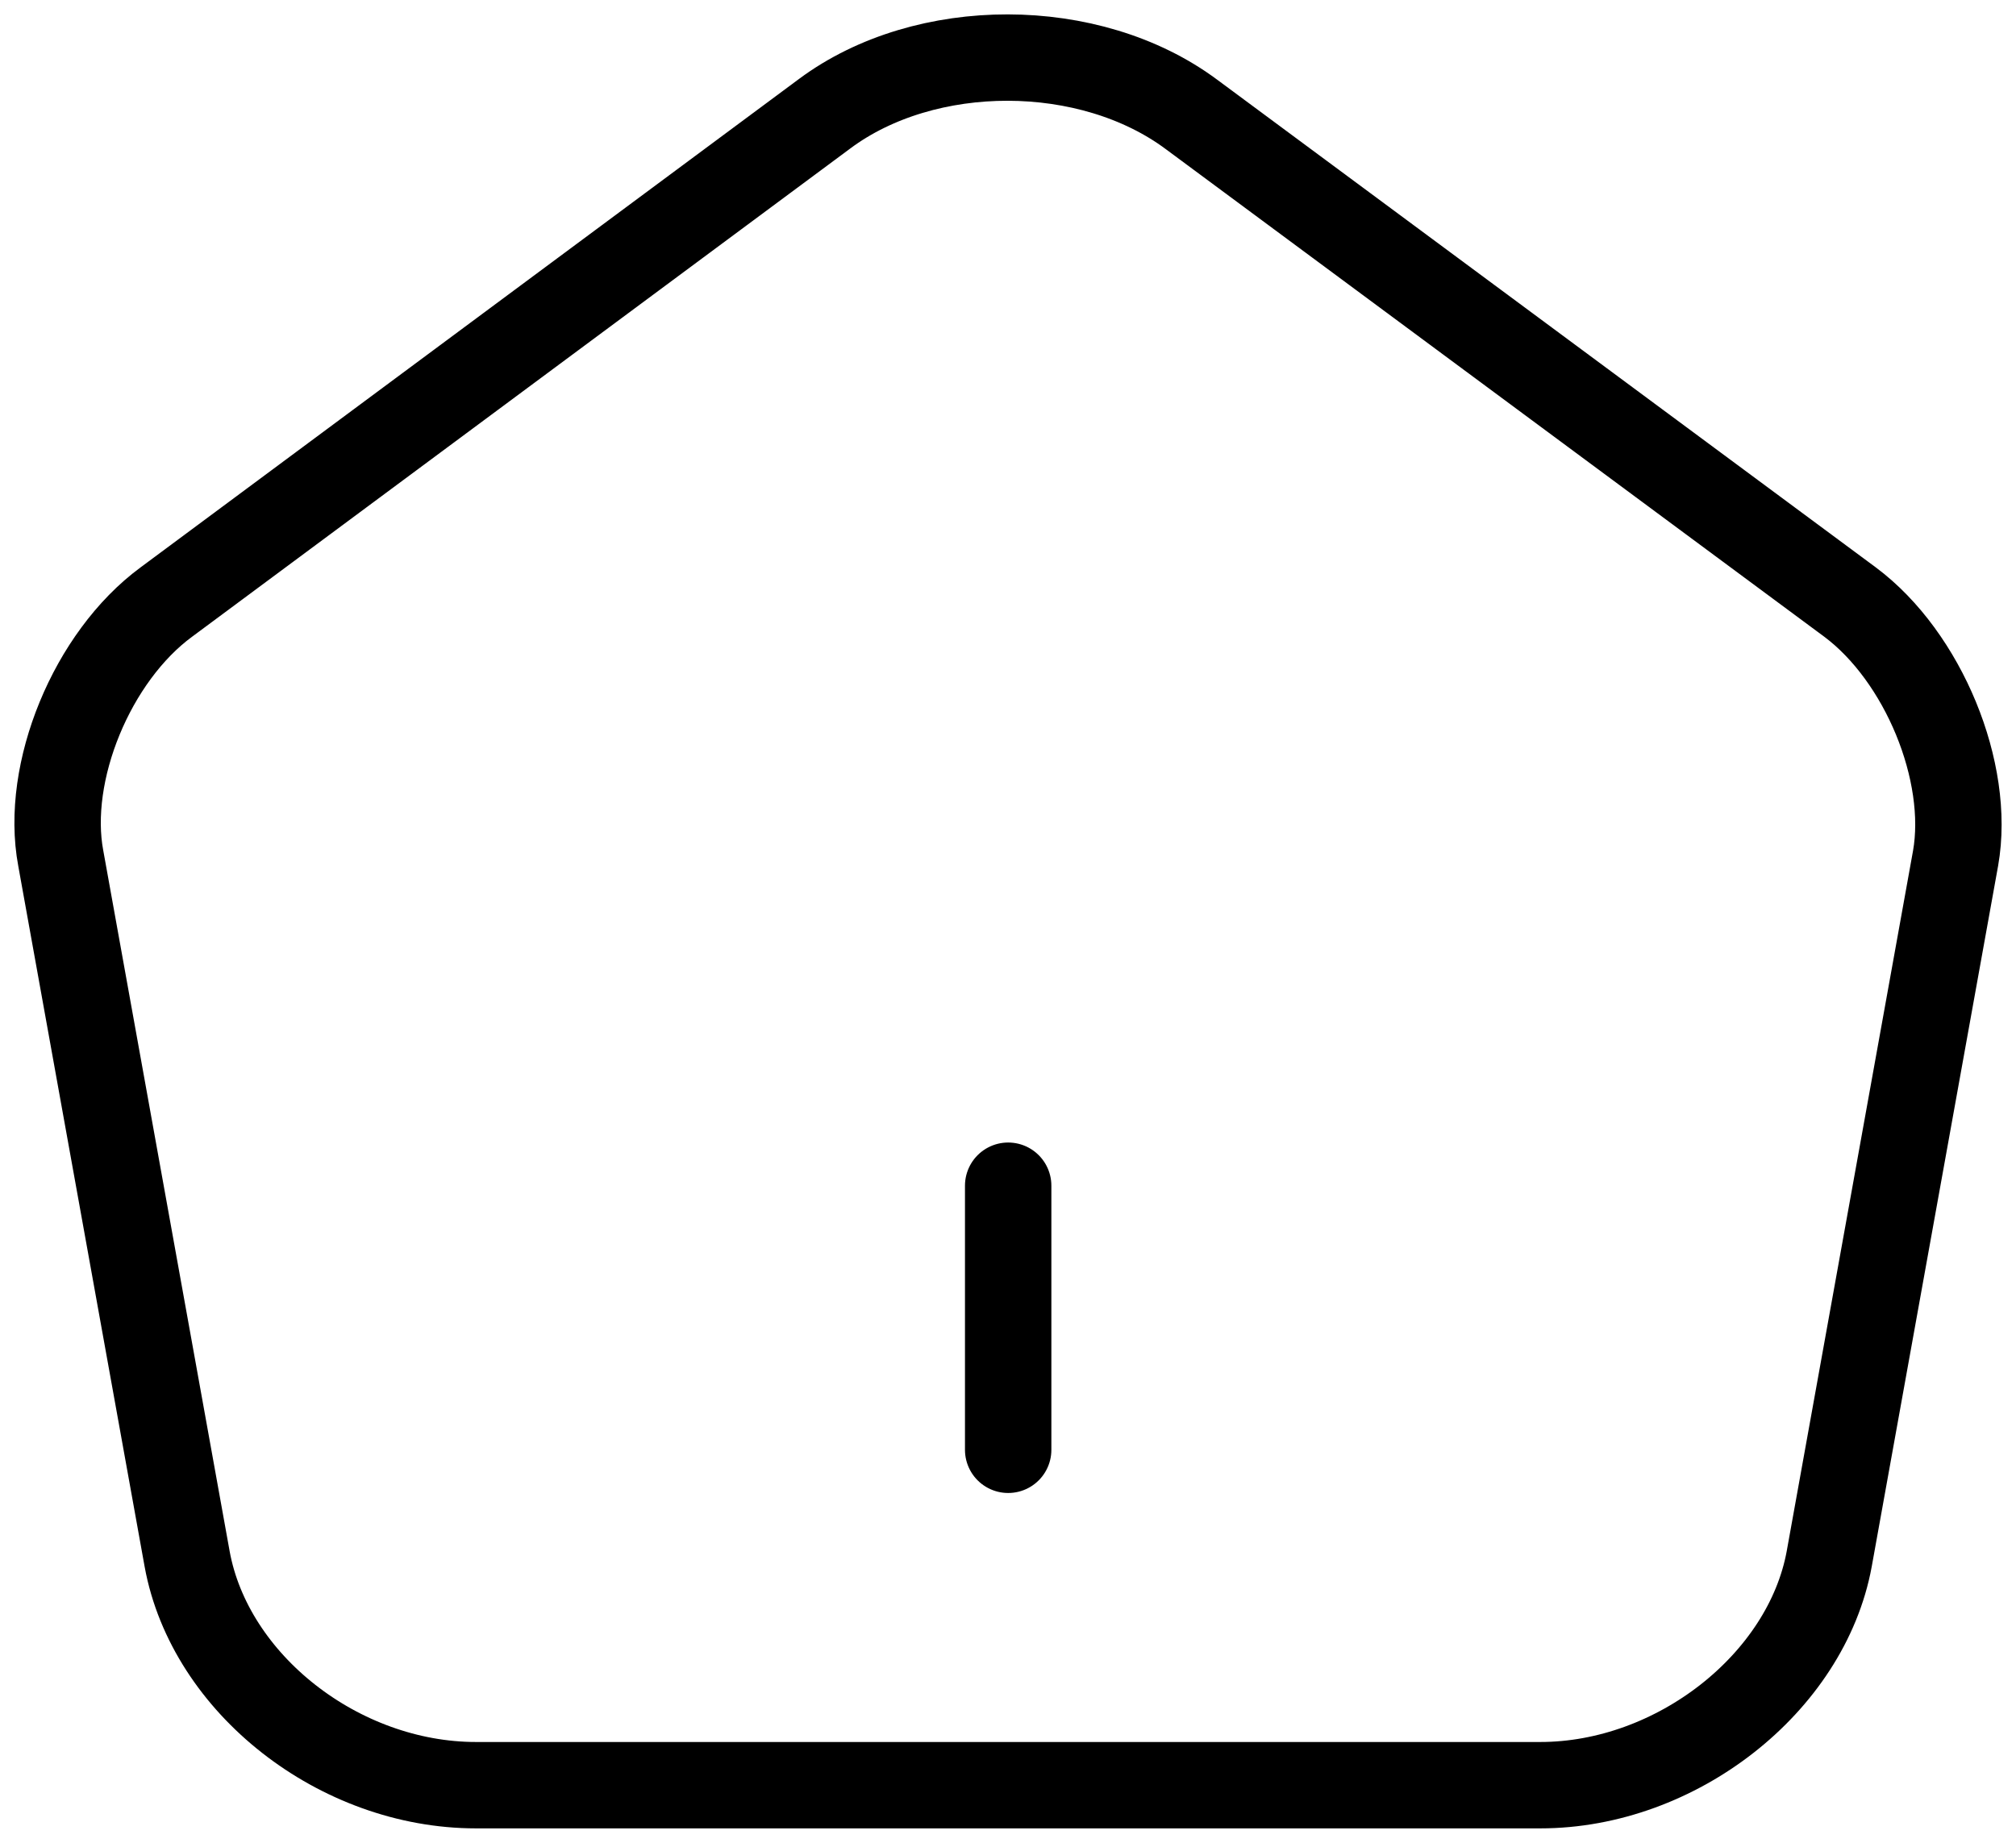 <svg width="35" height="32" viewBox="0 0 35 32" fill="none" xmlns="http://www.w3.org/2000/svg">
<path d="M17.503 25.176V20.59M14.319 1.973L2.886 10.456C1.599 11.404 0.774 13.406 1.055 14.904L3.249 27.072C3.645 29.242 5.889 31 8.264 31H26.741C29.101 31 31.361 29.227 31.757 27.072L33.951 14.904C34.215 13.406 33.39 11.404 32.12 10.456L20.687 1.988C18.922 0.673 16.067 0.673 14.319 1.973V1.973Z" stroke="black" stroke-width="1.5" stroke-linecap="round" stroke-linejoin="round"/>
</svg>
